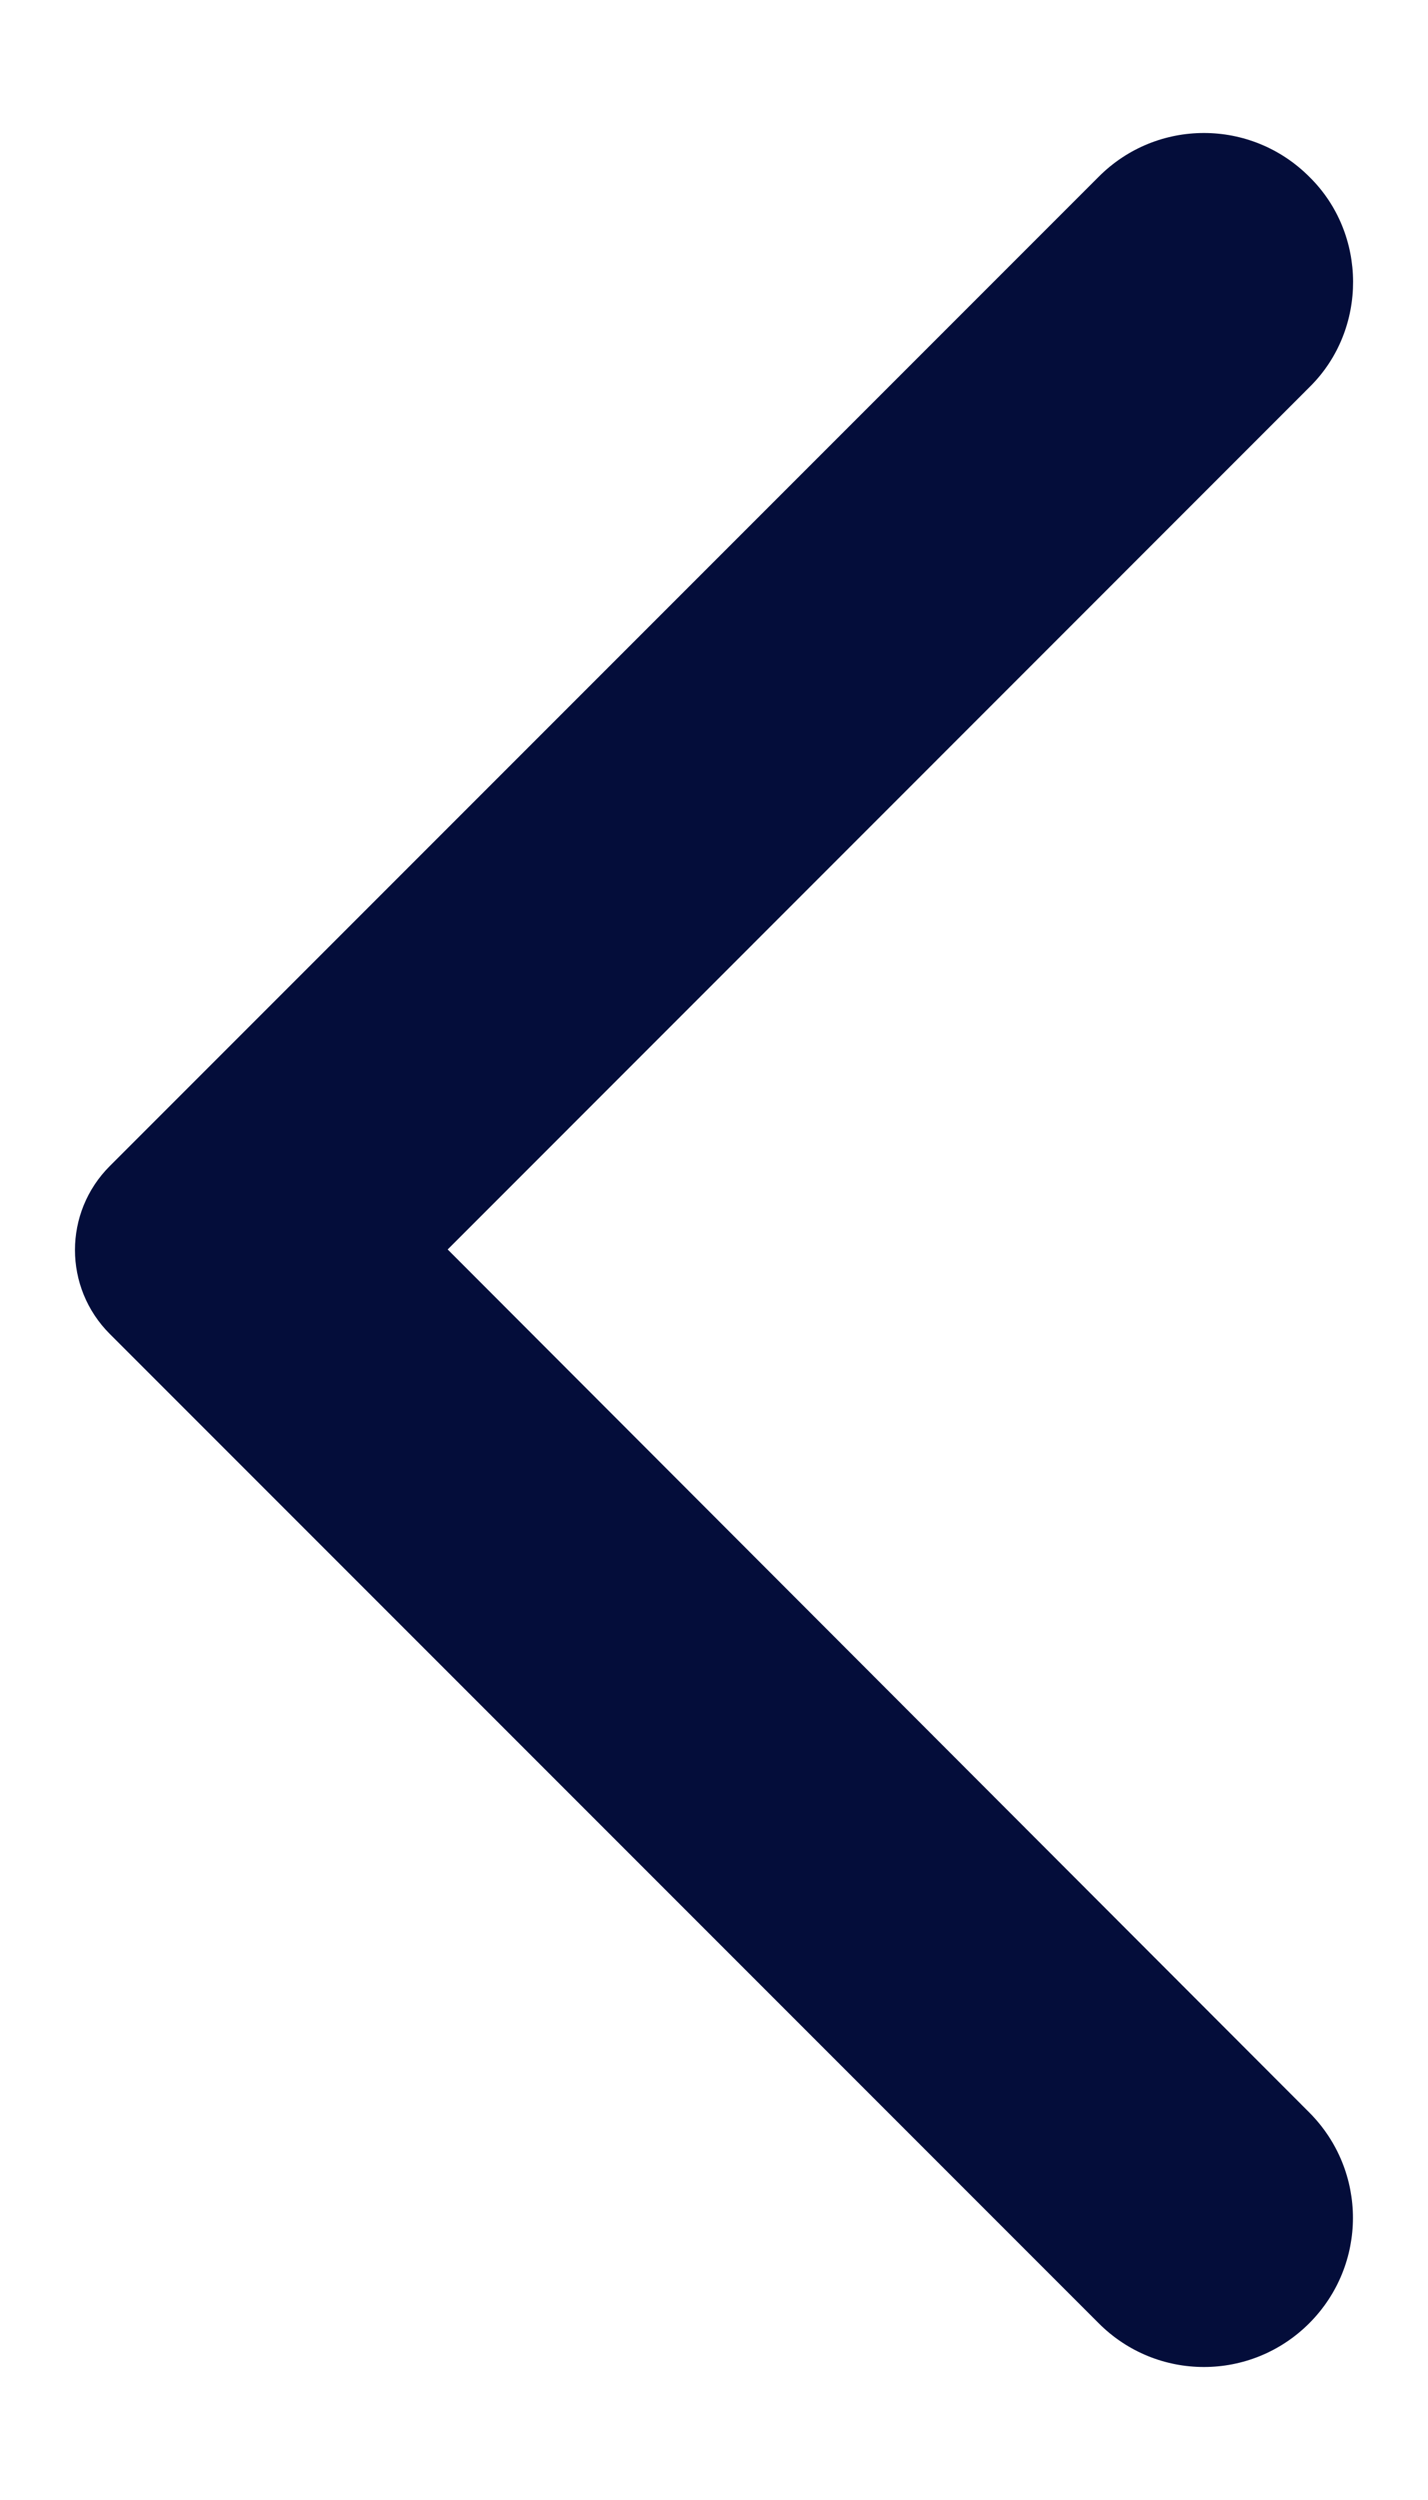 <svg width="8" height="14" viewBox="0 0 8 14" fill="none" xmlns="http://www.w3.org/2000/svg">
    <path d="M7.335 0.99C7.008 0.663 6.481 0.663 6.155 0.99L0.615 6.53C0.355 6.79 0.355 7.21 0.615 7.47L6.155 13.01C6.481 13.337 7.008 13.337 7.335 13.01C7.661 12.683 7.661 12.157 7.335 11.83L2.508 6.997L7.341 2.163C7.661 1.843 7.661 1.31 7.335 0.99Z" fill="#040D3A"/>
</svg>

